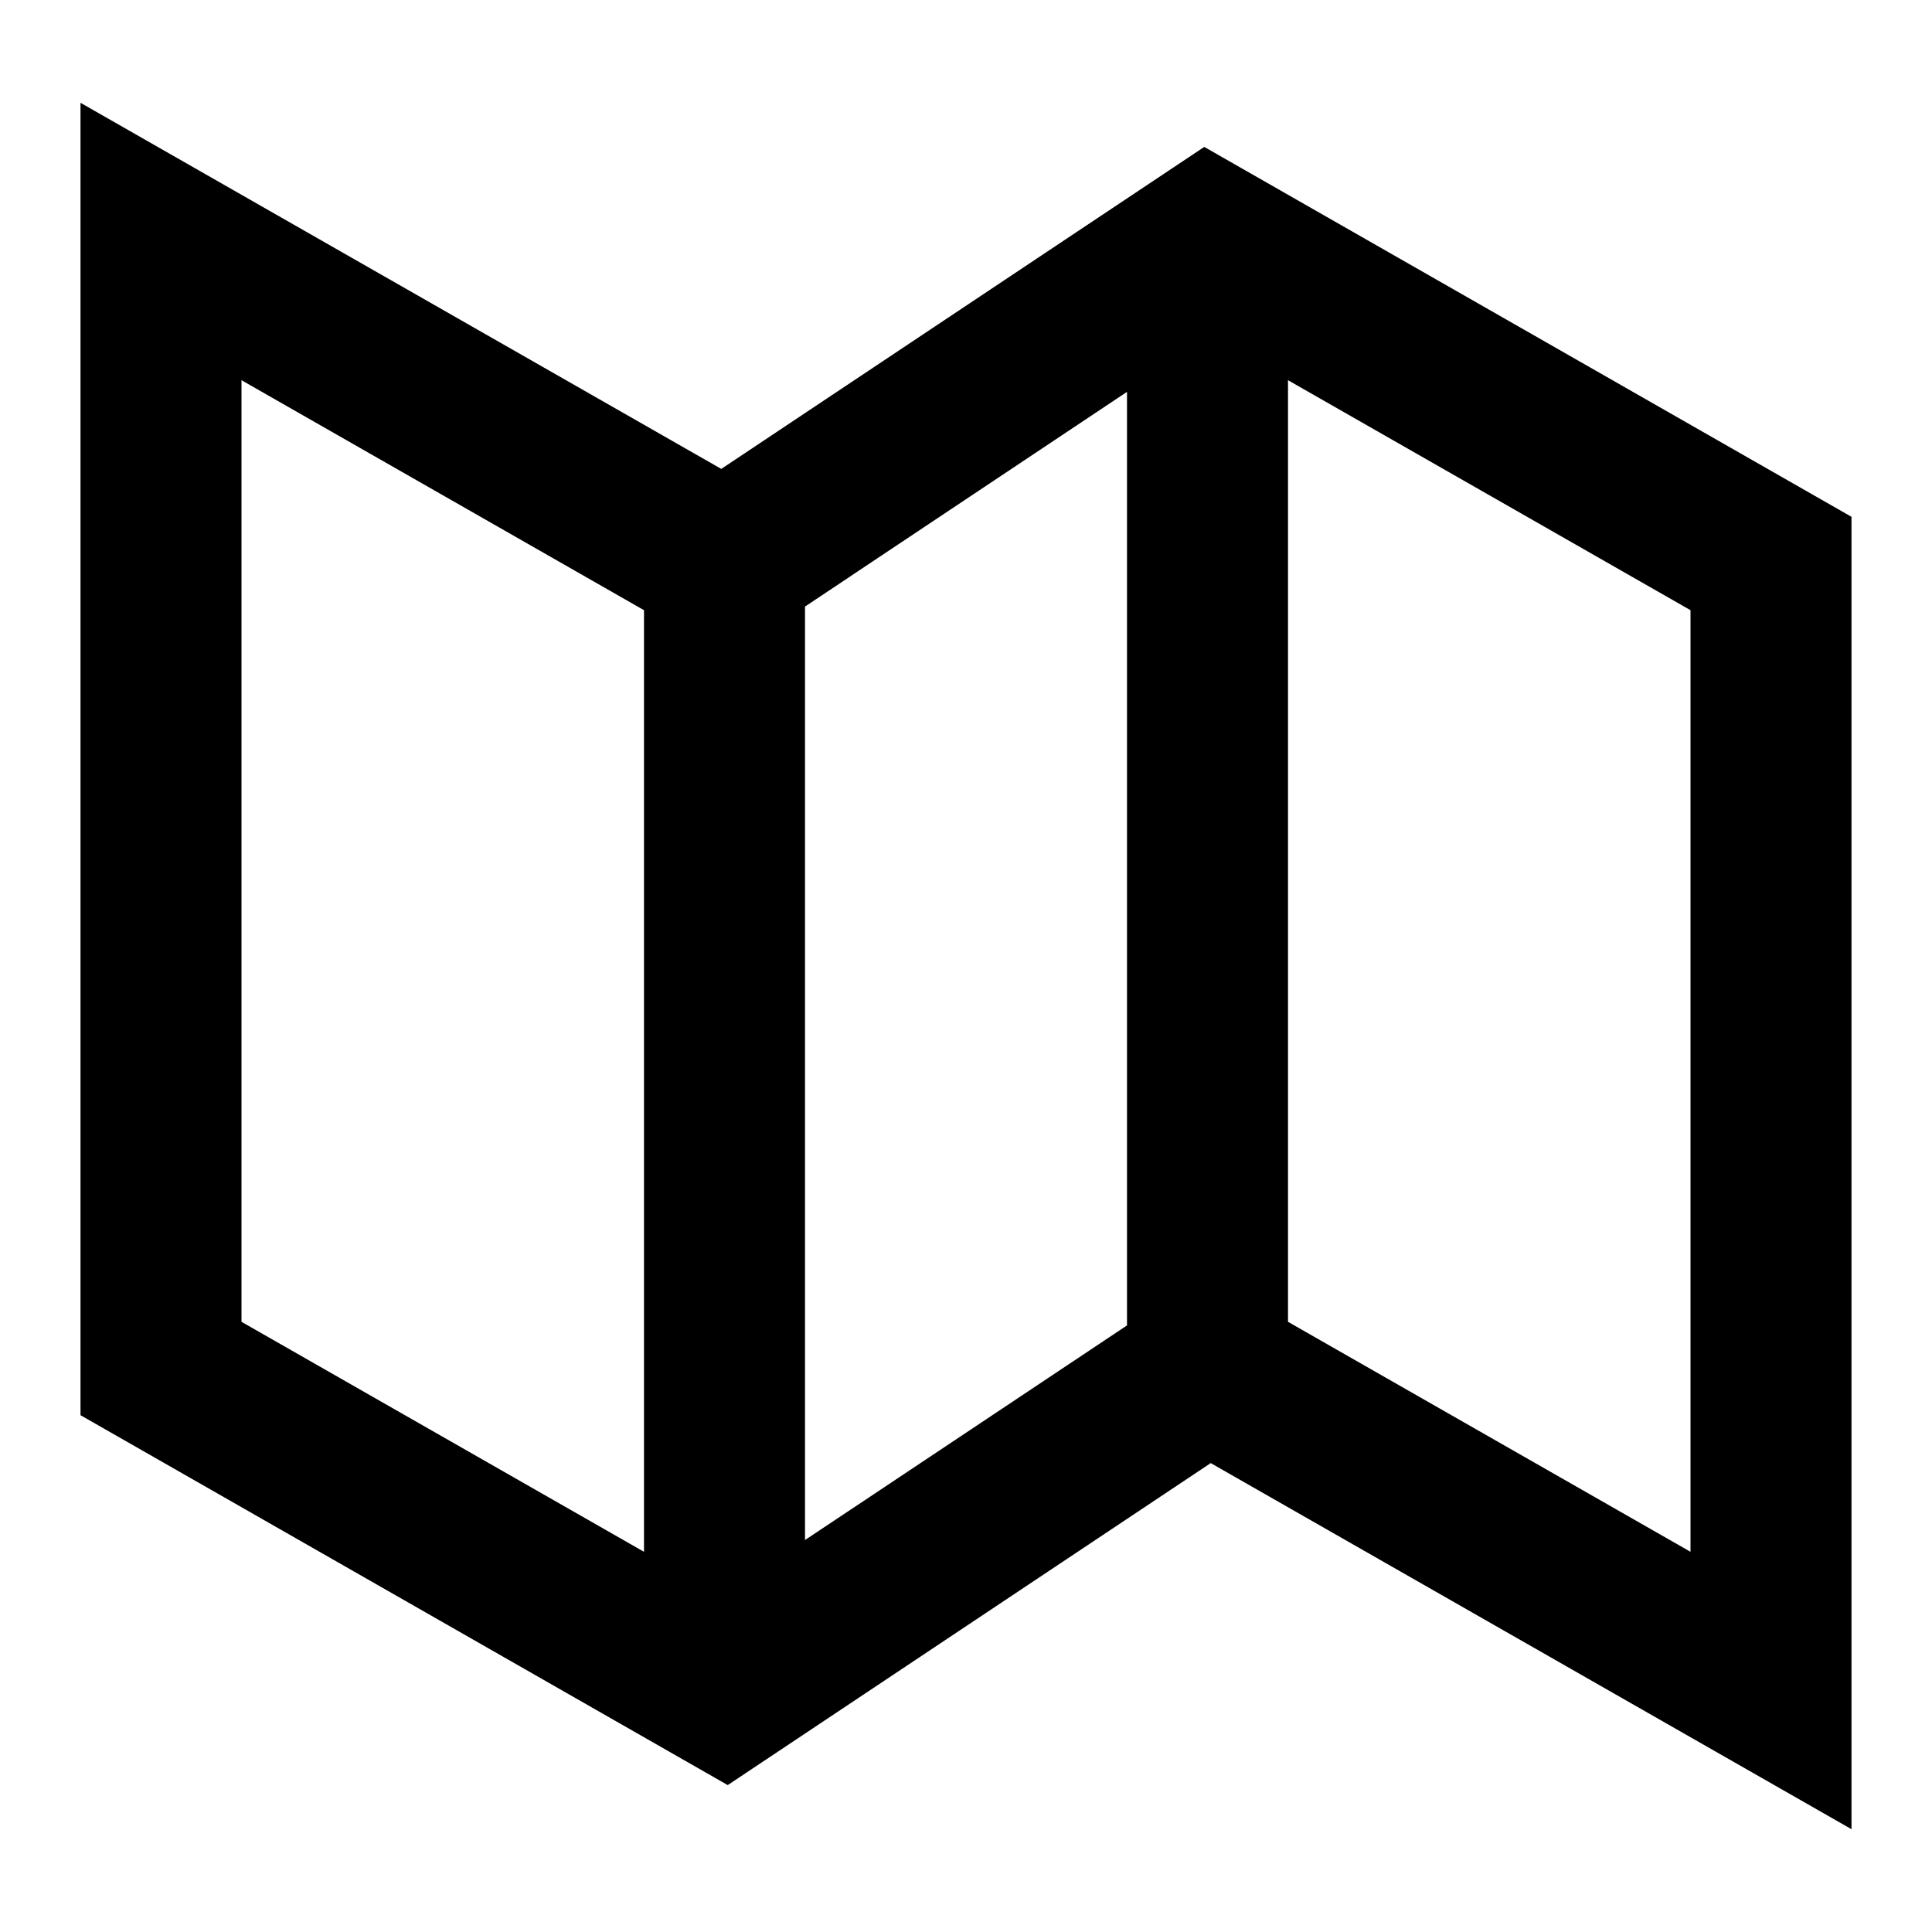 <svg width="24" height="24" viewBox="0 0 24 24" fill="none" xmlns="http://www.w3.org/2000/svg">
<path fill-rule="evenodd" clip-rule="evenodd" d="M1 1.277L8.96 5.825L14.96 1.825L23 6.42V22.723L15.04 18.175L9.04 22.175L1 17.58V1.277ZM16 16.42L21 19.277V7.58L16 4.723V16.42ZM14 4.868V16.465L10 19.131V7.535L14 4.868ZM8 7.58V19.277L3 16.42V4.723L8 7.58Z" fill="currentcolor"/>
</svg>
